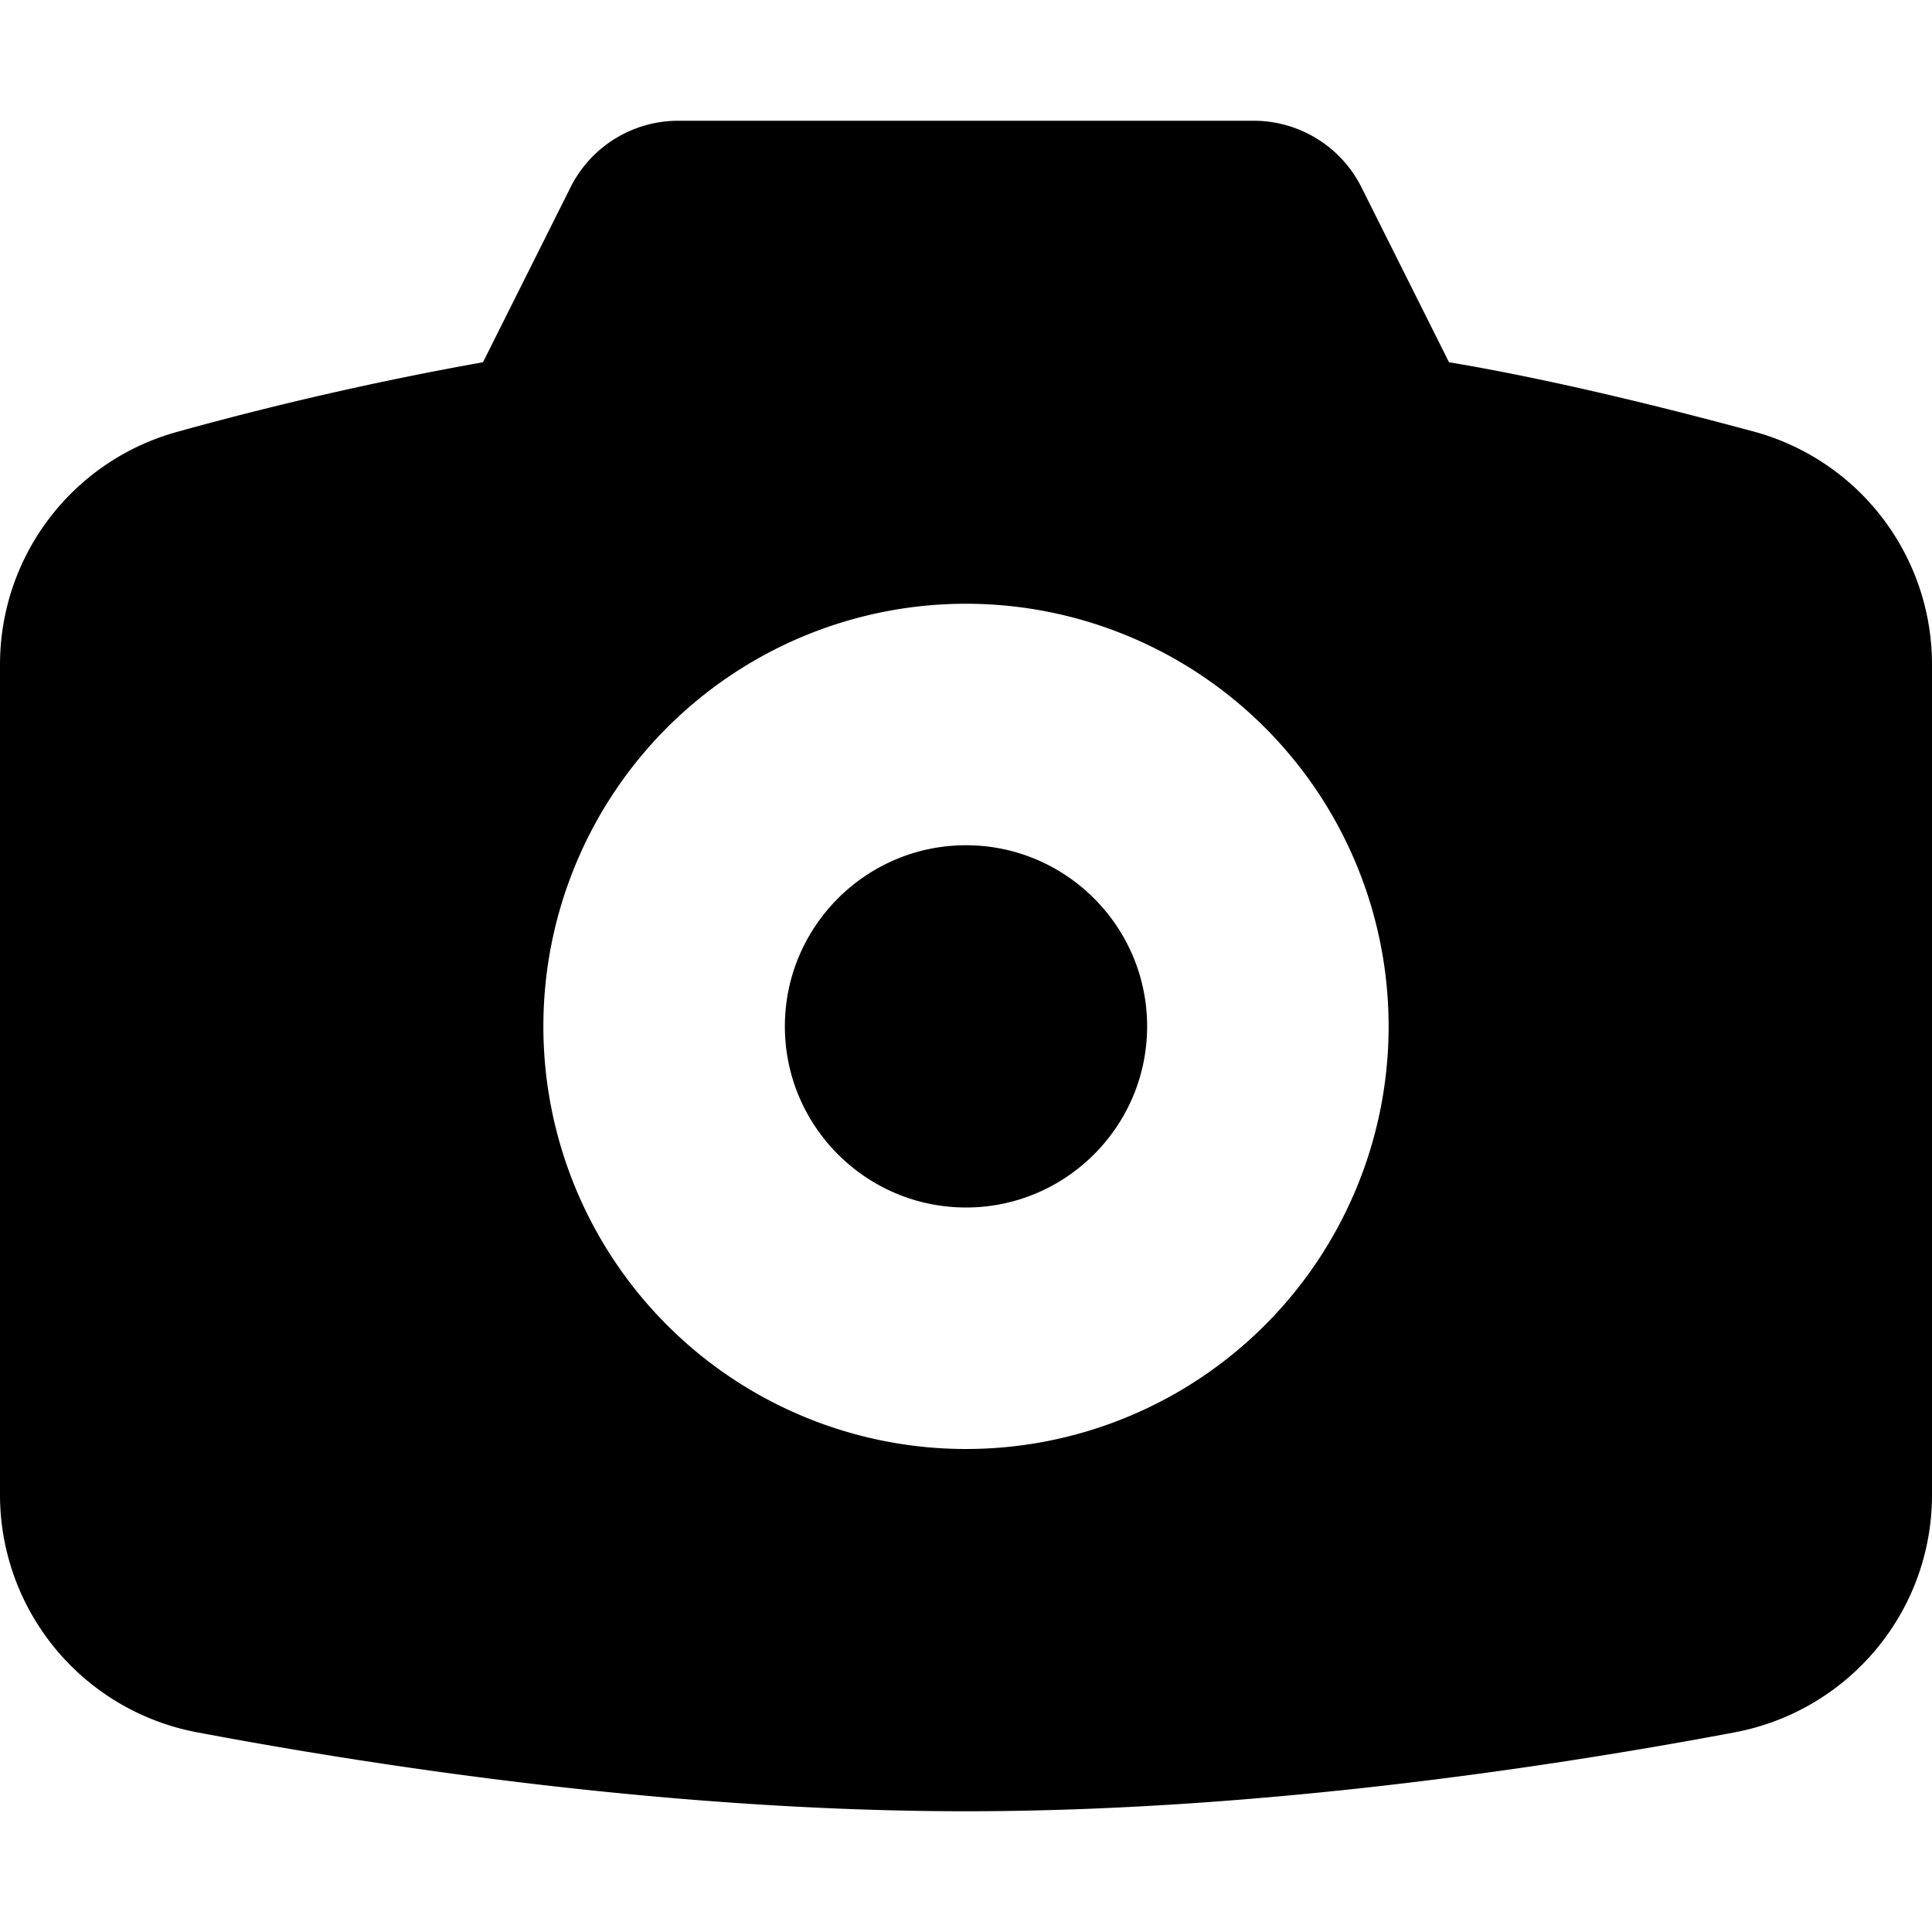 <svg width="16" height="16" fill="none" xmlns="http://www.w3.org/2000/svg">
  <path fill-rule="evenodd" clip-rule="evenodd" d="M11.5 8.5a3.5 3.5 0 10-7 0 3.5 3.5 0 007 0zM16 5.505v6.875c0 .965-.687 1.788-1.636 1.967C12.83 14.636 10.415 15 8 15s-4.83-.364-6.364-.653A2.002 2.002 0 010 12.38V5.505c0-.906.605-1.696 1.48-1.932A27.607 27.607 0 014 3l.724-1.447A.998.998 0 015.618 1h4.764c.379 0 .725.214.894.553L12 3c.818.136 1.758.367 2.52.573A1.998 1.998 0 0116 5.505zM9.5 8.5c0 .827-.673 1.5-1.5 1.5s-1.5-.673-1.5-1.5S7.173 7 8 7s1.5.673 1.5 1.5z" fill="#000"/>
</svg>
